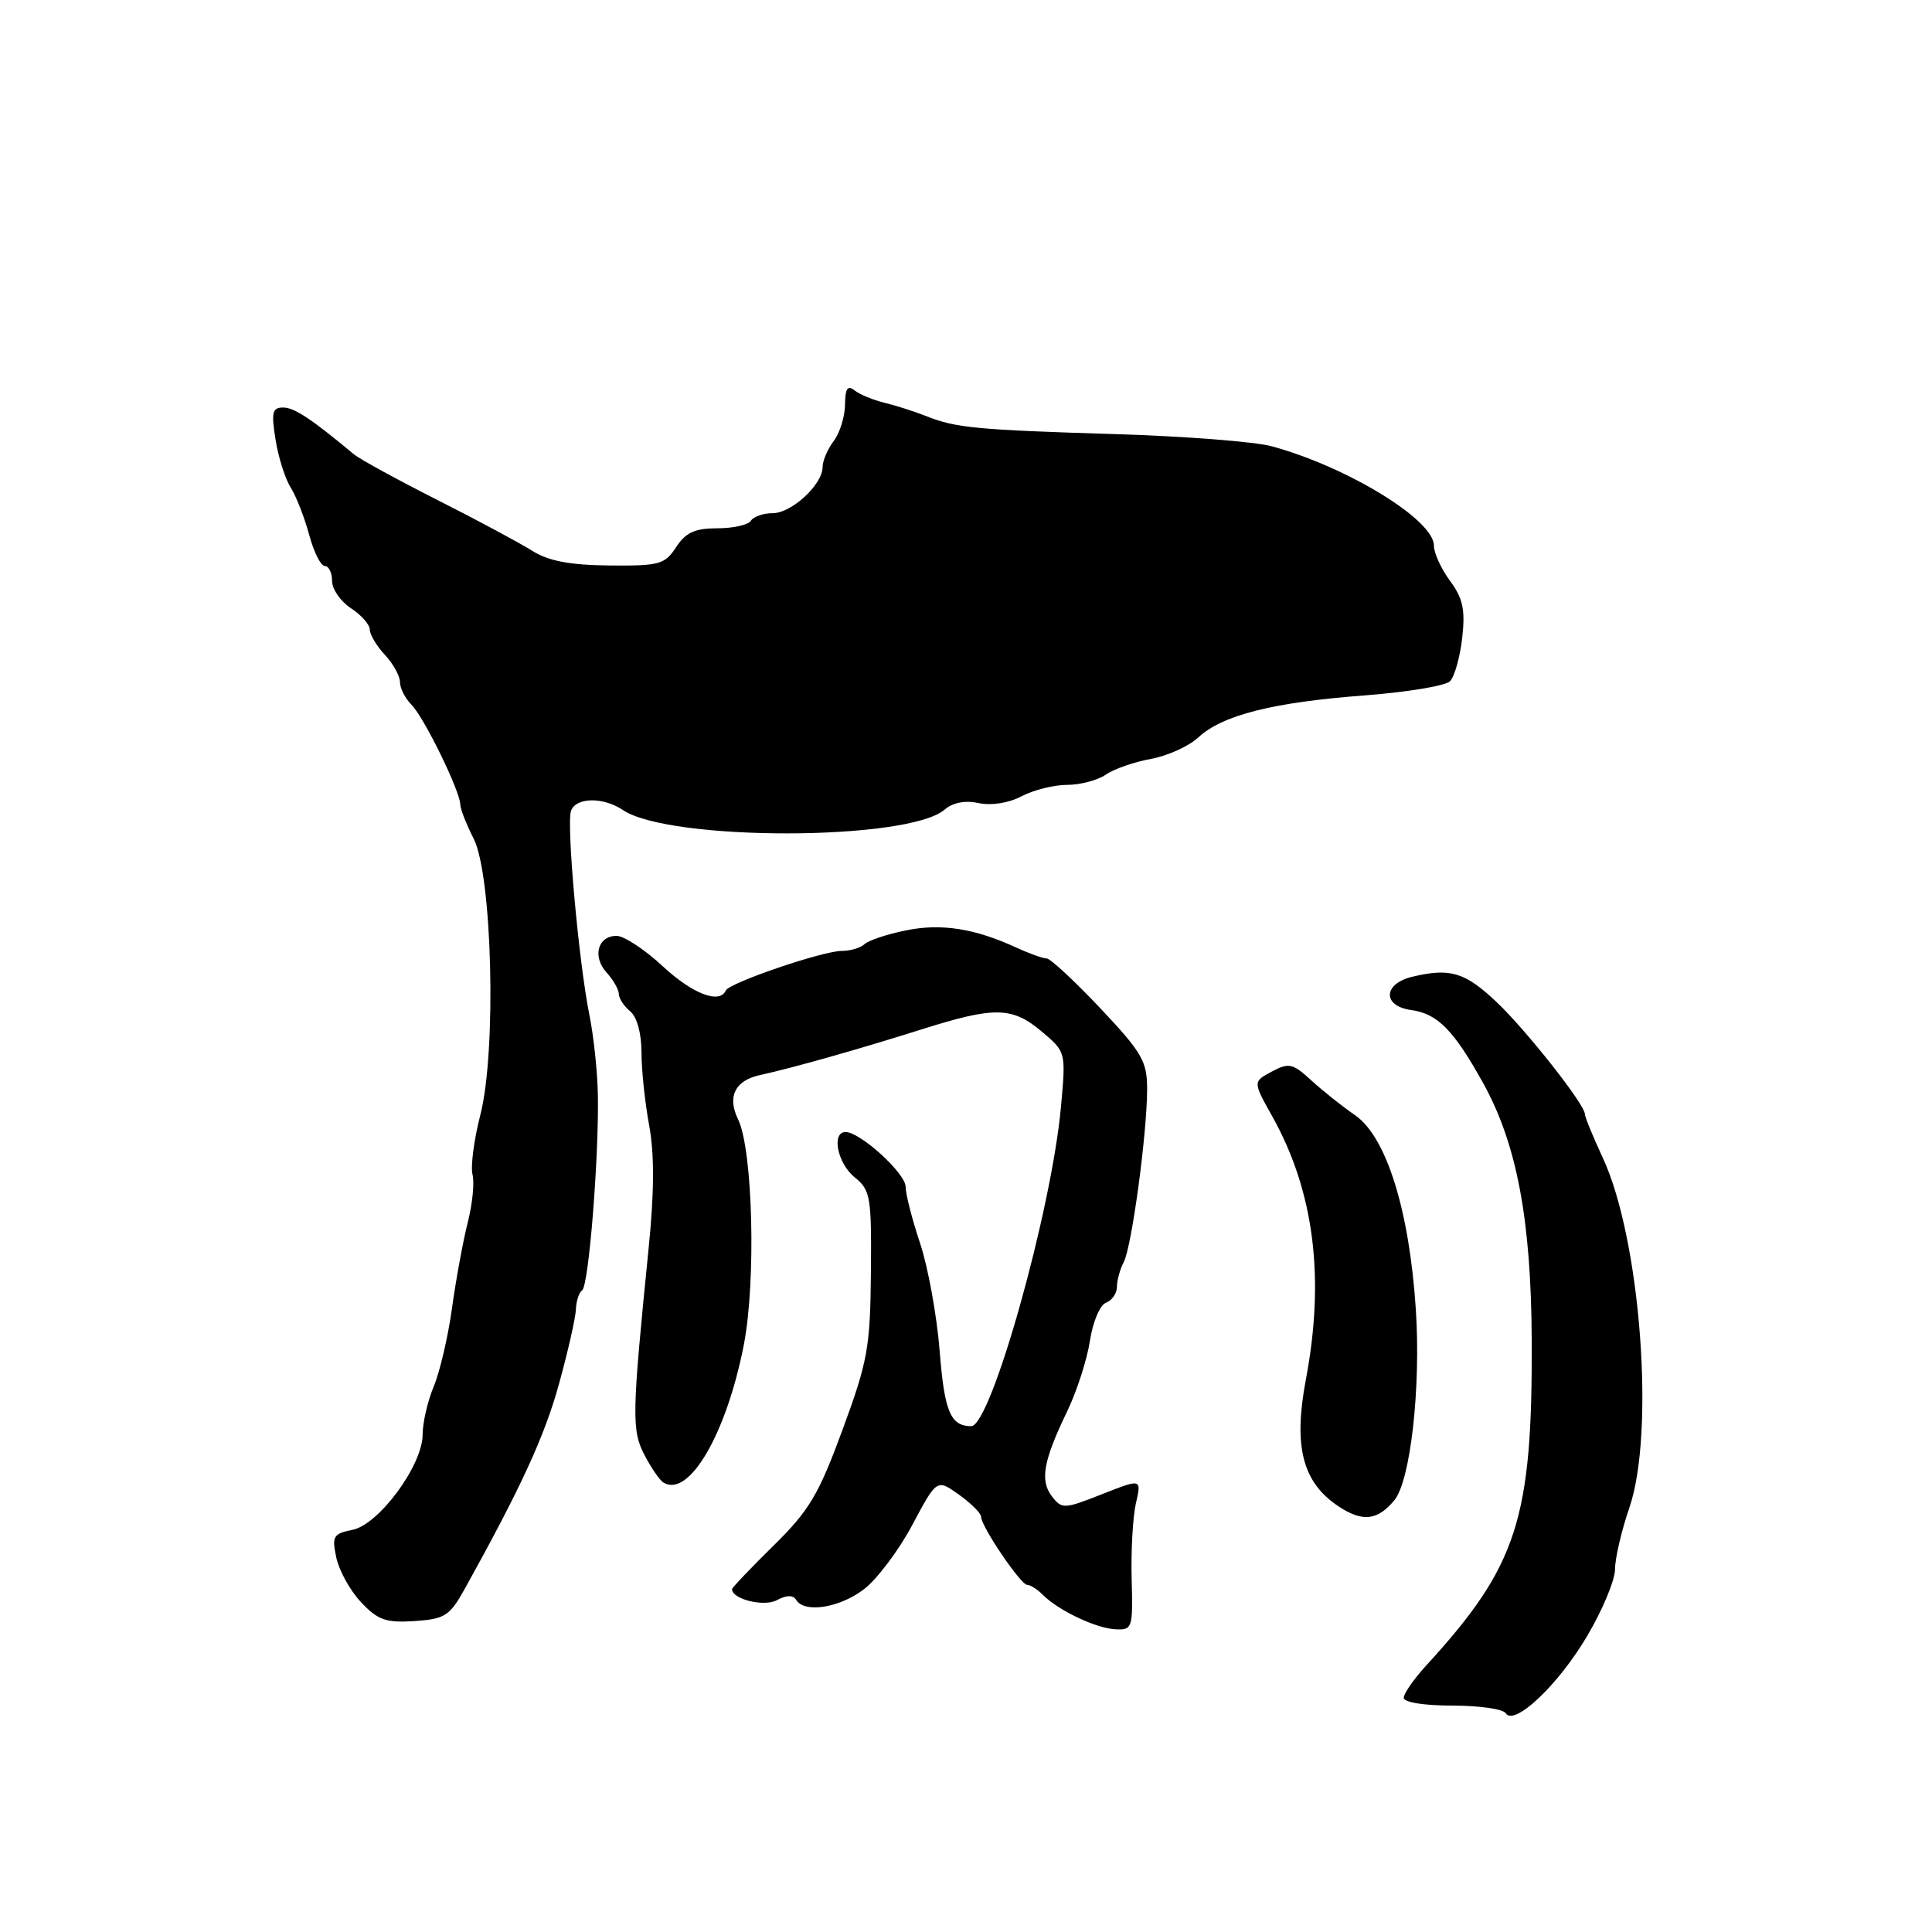 <?xml version="1.0" encoding="UTF-8" standalone="no"?>
<!DOCTYPE svg PUBLIC "-//W3C//DTD SVG 1.1//EN" "http://www.w3.org/Graphics/SVG/1.1/DTD/svg11.dtd" >
<svg xmlns="http://www.w3.org/2000/svg" xmlns:xlink="http://www.w3.org/1999/xlink" version="1.1" viewBox="0 0 256 256">
 <g >
 <path fill="currentColor"
d=" M 210.29 216.81 C 212.33 213.37 214.00 209.37 214.00 207.93 C 214.00 206.49 214.85 202.84 215.89 199.81 C 219.33 189.84 217.38 164.14 212.37 153.40 C 211.07 150.60 210.00 147.99 210.00 147.61 C 210.00 146.35 202.30 136.58 198.36 132.83 C 194.14 128.83 192.20 128.23 187.19 129.41 C 183.25 130.33 183.13 133.31 187.01 133.84 C 190.48 134.32 192.62 136.49 196.50 143.47 C 200.97 151.51 202.88 161.58 202.96 177.50 C 203.07 201.31 201.06 207.51 188.95 220.72 C 187.33 222.50 186.00 224.41 186.00 224.97 C 186.00 225.57 188.70 226.00 192.44 226.00 C 195.98 226.00 199.16 226.45 199.50 227.00 C 200.62 228.81 206.47 223.28 210.29 216.81 Z  M 149.95 209.25 C 149.85 205.54 150.10 201.02 150.51 199.21 C 151.27 195.92 151.27 195.92 146.02 197.99 C 141.00 199.97 140.71 199.98 139.39 198.28 C 137.77 196.18 138.24 193.57 141.42 186.98 C 142.70 184.32 144.05 180.12 144.42 177.66 C 144.80 175.17 145.74 172.93 146.55 172.62 C 147.35 172.31 148.00 171.37 148.00 170.52 C 148.00 169.67 148.40 168.19 148.90 167.24 C 149.97 165.18 152.00 150.13 152.00 144.29 C 152.00 140.62 151.33 139.47 145.79 133.59 C 142.37 129.97 139.17 127.00 138.69 127.00 C 138.20 127.00 136.38 126.35 134.65 125.55 C 129.11 123.01 124.69 122.32 120.00 123.29 C 117.53 123.79 115.07 124.61 114.55 125.11 C 114.03 125.60 112.68 126.00 111.55 126.00 C 109.01 126.00 96.62 130.23 96.17 131.25 C 95.35 133.08 91.75 131.69 87.79 128.01 C 85.43 125.82 82.70 124.02 81.72 124.01 C 79.21 123.99 78.45 126.74 80.38 128.87 C 81.27 129.85 82.00 131.13 82.00 131.71 C 82.00 132.28 82.67 133.32 83.50 134.00 C 84.40 134.74 85.00 136.93 85.00 139.44 C 85.00 141.75 85.46 146.11 86.02 149.13 C 86.72 152.94 86.70 158.00 85.93 165.57 C 83.73 187.47 83.69 189.50 85.39 192.78 C 86.27 194.48 87.40 196.13 87.90 196.44 C 91.28 198.53 96.24 190.04 98.55 178.25 C 100.20 169.82 99.76 152.33 97.80 148.32 C 96.33 145.31 97.39 143.17 100.71 142.45 C 105.05 141.50 113.76 139.04 122.11 136.40 C 131.80 133.34 134.11 133.38 138.04 136.69 C 141.24 139.38 141.24 139.39 140.59 146.60 C 139.34 160.41 131.30 189.02 128.68 188.98 C 125.94 188.95 125.14 187.04 124.51 179.00 C 124.14 174.32 122.97 167.91 121.92 164.75 C 120.86 161.58 120.00 158.21 120.00 157.25 C 120.00 155.48 113.99 150.00 112.05 150.00 C 110.13 150.00 110.96 154.15 113.25 156.00 C 115.35 157.70 115.49 158.57 115.40 168.66 C 115.31 178.53 114.98 180.39 111.64 189.45 C 108.47 198.06 107.24 200.14 102.49 204.81 C 99.47 207.78 97.00 210.38 97.00 210.57 C 97.00 211.91 101.23 212.95 102.94 212.03 C 104.23 211.34 105.09 211.33 105.50 212.00 C 106.60 213.78 111.23 213.06 114.47 210.59 C 116.20 209.27 119.09 205.44 120.88 202.07 C 124.14 195.96 124.14 195.96 127.07 198.05 C 128.68 199.20 130.00 200.52 130.00 200.98 C 130.00 202.25 135.25 210.00 136.11 210.00 C 136.52 210.00 137.46 210.60 138.19 211.33 C 140.26 213.41 145.27 215.78 147.82 215.89 C 150.04 216.00 150.13 215.72 149.95 209.25 Z  M 61.60 210.50 C 69.05 197.07 72.17 190.29 74.08 183.34 C 75.27 179.03 76.27 174.60 76.31 173.50 C 76.35 172.40 76.72 171.26 77.14 170.97 C 78.01 170.37 79.38 153.26 79.22 145.00 C 79.16 141.97 78.66 137.25 78.10 134.50 C 76.67 127.39 75.03 109.08 75.67 107.41 C 76.36 105.63 79.94 105.59 82.53 107.33 C 88.72 111.49 120.36 111.45 125.18 107.27 C 126.25 106.34 127.89 106.03 129.68 106.41 C 131.37 106.77 133.65 106.41 135.36 105.51 C 136.94 104.68 139.65 104.00 141.39 104.00 C 143.13 104.00 145.44 103.39 146.53 102.64 C 147.61 101.89 150.30 100.96 152.50 100.56 C 154.70 100.16 157.53 98.88 158.79 97.71 C 161.95 94.76 168.68 93.06 180.76 92.15 C 186.41 91.72 191.52 90.88 192.13 90.27 C 192.73 89.67 193.46 87.08 193.75 84.52 C 194.17 80.79 193.85 79.29 192.14 76.97 C 190.96 75.38 190.00 73.28 190.00 72.29 C 190.00 68.88 178.53 61.86 168.50 59.13 C 166.30 58.53 157.07 57.81 148.00 57.53 C 129.34 56.96 126.64 56.70 122.71 55.13 C 121.17 54.52 118.69 53.73 117.21 53.37 C 115.72 53.01 113.94 52.28 113.25 51.74 C 112.31 51.00 111.99 51.47 111.97 53.63 C 111.95 55.21 111.28 57.37 110.47 58.44 C 109.66 59.51 109.00 61.05 109.00 61.88 C 109.00 64.20 104.90 68.00 102.38 68.00 C 101.14 68.00 99.84 68.45 99.50 69.00 C 99.16 69.55 97.16 70.00 95.06 70.00 C 92.08 70.00 90.87 70.55 89.59 72.50 C 88.09 74.80 87.37 74.99 80.73 74.93 C 75.46 74.87 72.68 74.34 70.50 72.97 C 68.85 71.93 63.18 68.89 57.90 66.22 C 52.62 63.55 47.67 60.84 46.90 60.20 C 41.22 55.47 38.99 54.00 37.52 54.00 C 36.08 54.00 35.93 54.65 36.51 58.25 C 36.88 60.59 37.79 63.44 38.51 64.59 C 39.24 65.74 40.34 68.55 40.96 70.84 C 41.57 73.13 42.51 75.00 43.04 75.00 C 43.57 75.00 44.00 75.89 44.00 76.98 C 44.00 78.06 45.12 79.69 46.50 80.59 C 47.88 81.49 49.00 82.77 49.00 83.43 C 49.00 84.08 49.90 85.59 51.00 86.77 C 52.10 87.95 53.00 89.58 53.00 90.39 C 53.00 91.20 53.69 92.54 54.52 93.38 C 56.19 95.04 60.97 104.83 60.99 106.60 C 61.00 107.20 61.79 109.22 62.75 111.10 C 65.23 115.94 65.81 139.30 63.65 147.72 C 62.80 151.02 62.34 154.58 62.61 155.63 C 62.89 156.68 62.60 159.56 61.97 162.02 C 61.35 164.48 60.41 169.58 59.89 173.35 C 59.37 177.12 58.28 181.79 57.47 183.72 C 56.66 185.66 56.00 188.53 56.00 190.09 C 56.00 194.15 50.21 202.01 46.71 202.71 C 44.16 203.22 43.96 203.56 44.56 206.38 C 44.92 208.10 46.39 210.76 47.84 212.30 C 50.07 214.67 51.13 215.05 54.92 214.80 C 58.96 214.53 59.58 214.13 61.60 210.50 Z  M 184.76 198.79 C 186.89 196.22 188.28 183.94 187.61 173.58 C 186.76 160.39 183.70 150.61 179.54 147.76 C 177.87 146.61 175.27 144.55 173.76 143.16 C 171.29 140.89 170.78 140.78 168.52 141.99 C 166.01 143.33 166.01 143.33 168.58 147.92 C 174.12 157.83 175.59 169.30 173.03 182.82 C 171.36 191.68 172.59 196.43 177.35 199.59 C 180.54 201.71 182.52 201.49 184.76 198.79 Z "/>
</g>
</svg>